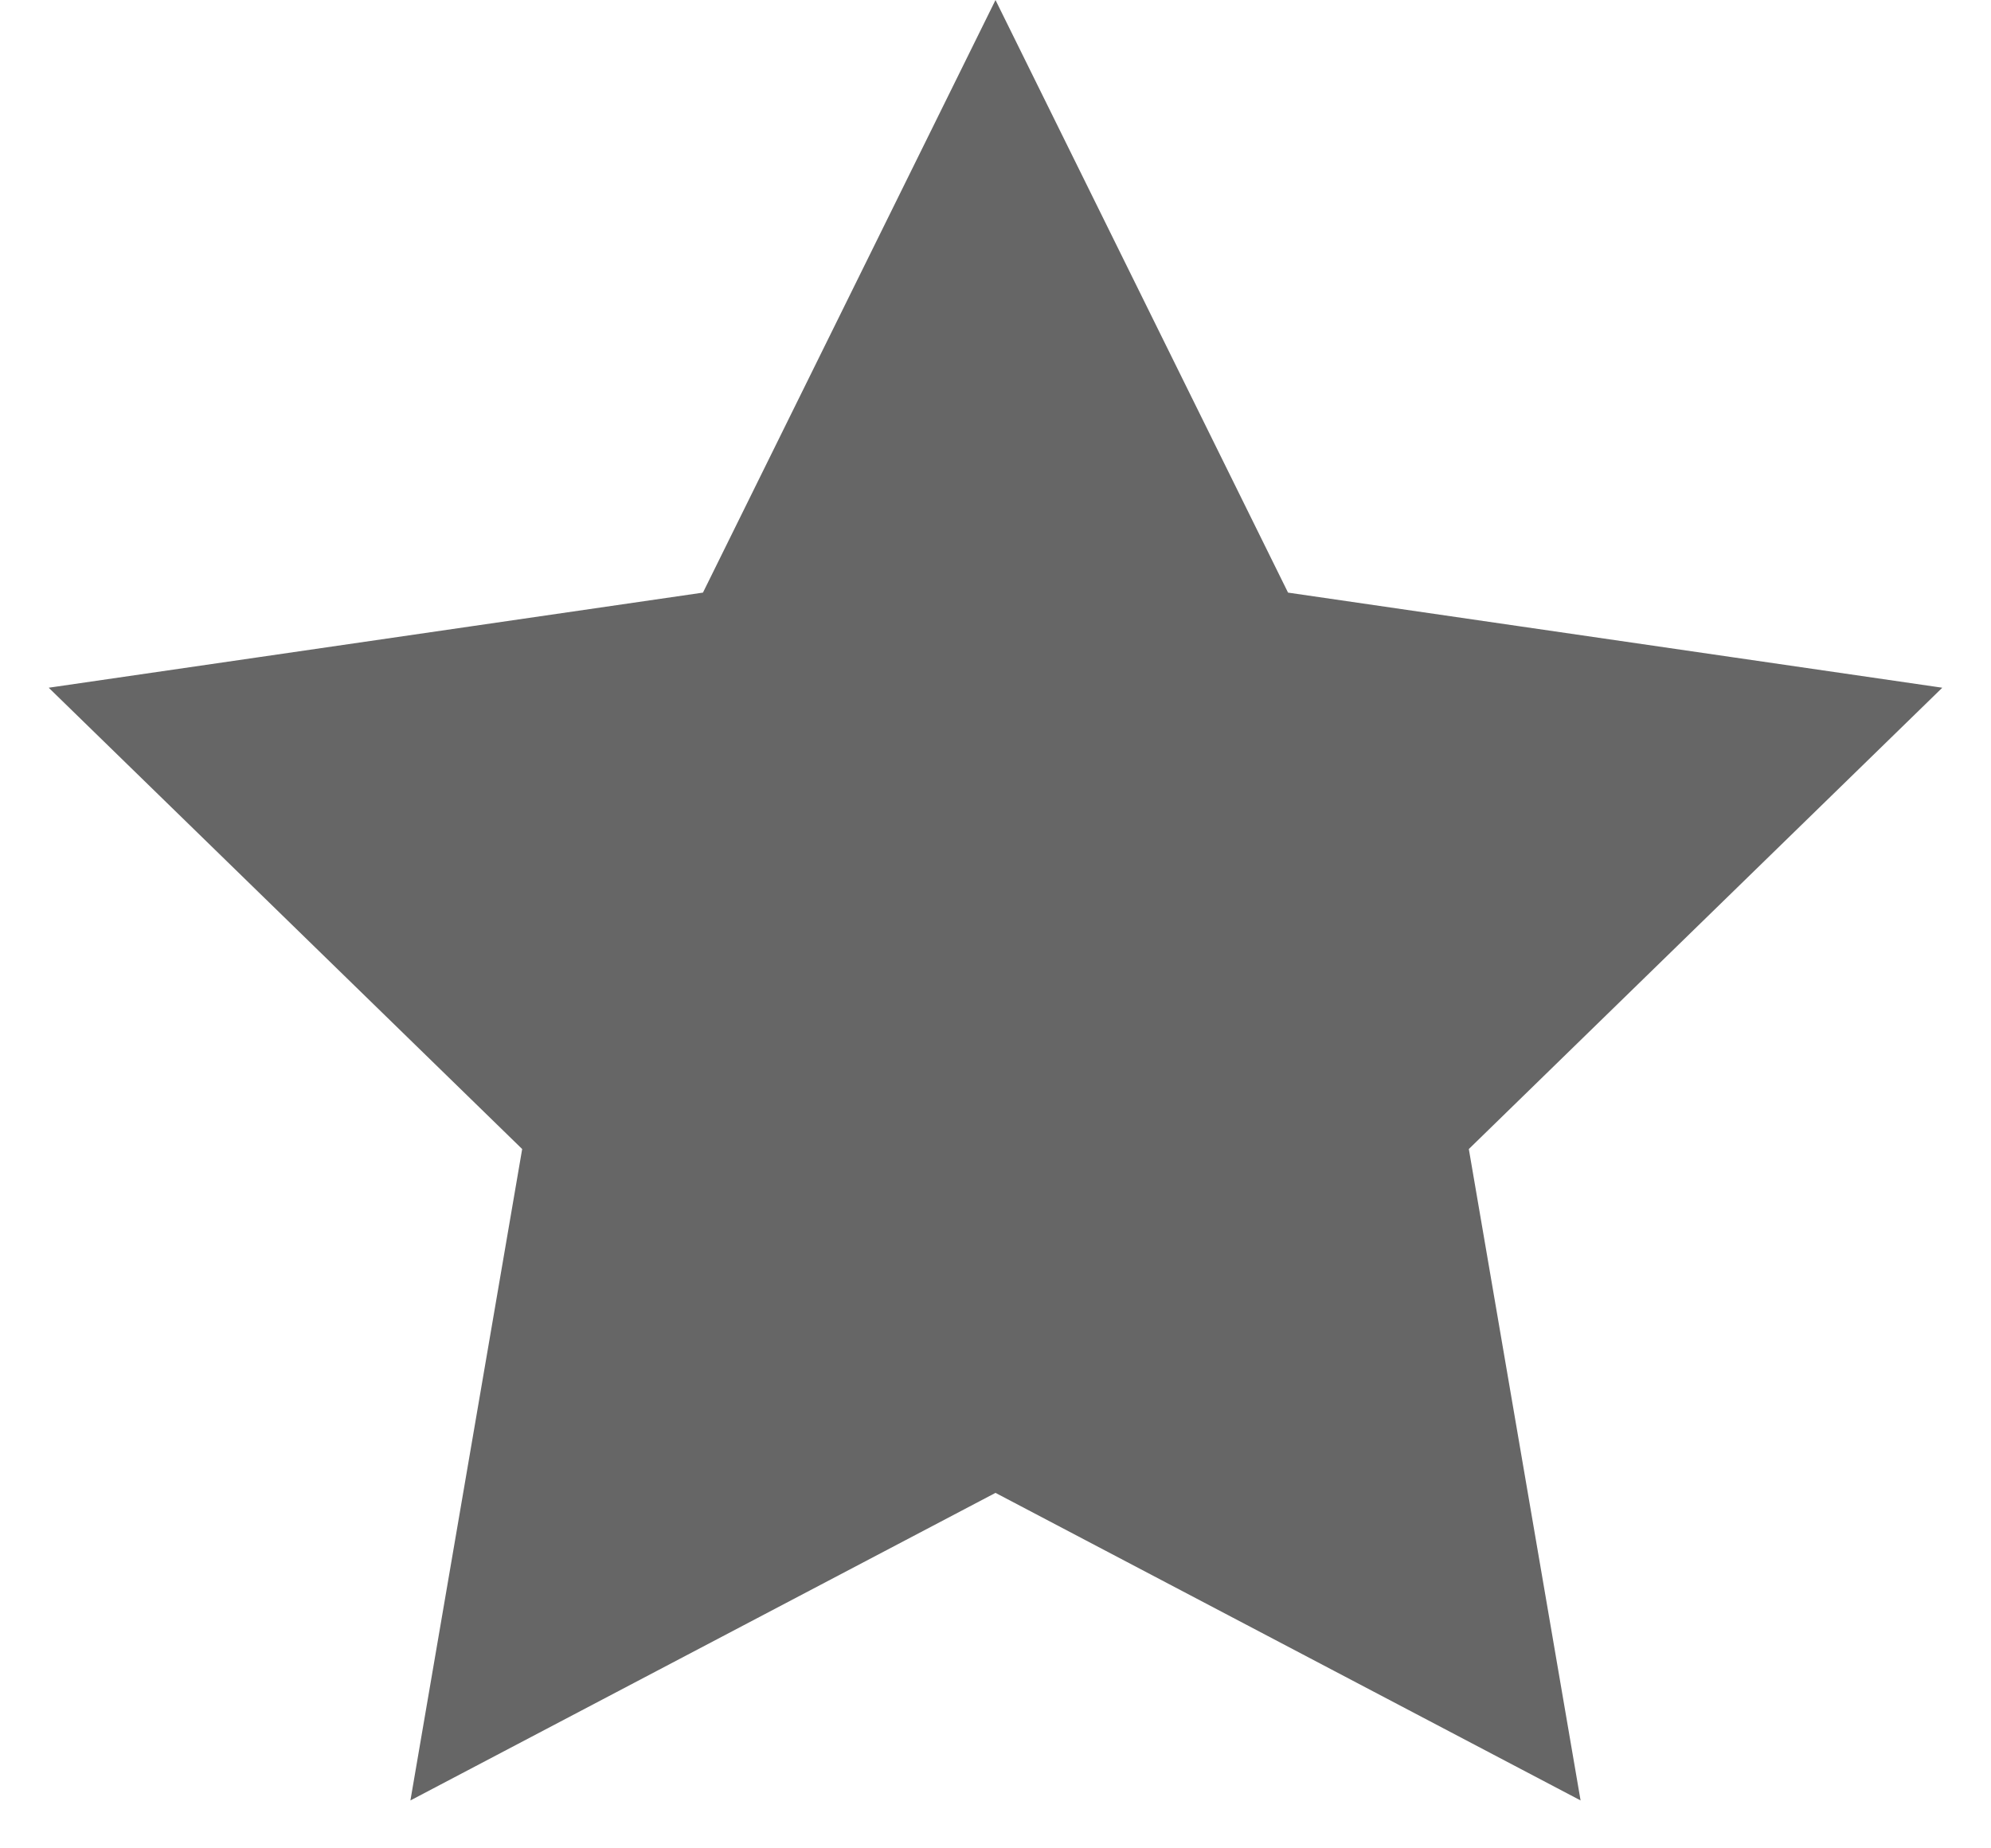 <?xml version="1.0" encoding="UTF-8"?>
<svg width="14px" height="13px" viewBox="0 0 14 13" version="1.1" xmlns="http://www.w3.org/2000/svg" xmlns:xlink="http://www.w3.org/1999/xlink">
    <!-- Generator: Sketch 52.2 (67145) - http://www.bohemiancoding.com/sketch -->
    <title>Star Copy 7</title>
    <desc>Created with Sketch.</desc>
    <g id="Toolbox-VIP-material" stroke="none" stroke-width="1" fill="none" fill-rule="evenodd">
        <g id="Marketplace-hover-" transform="translate(-127, -457)" fill="#666666" stroke="#666666">
            <path d="M137.45,468.749 L136.791,464.907 L139.583,462.186 L135.725,461.625 L134,458.13 L132.275,461.625 L128.417,462.186 L131.209,464.907 L130.55,468.749 L134,466.935 L137.45,468.749 Z" id="Star-Copy-7"></path>
        </g>
    </g>
</svg>